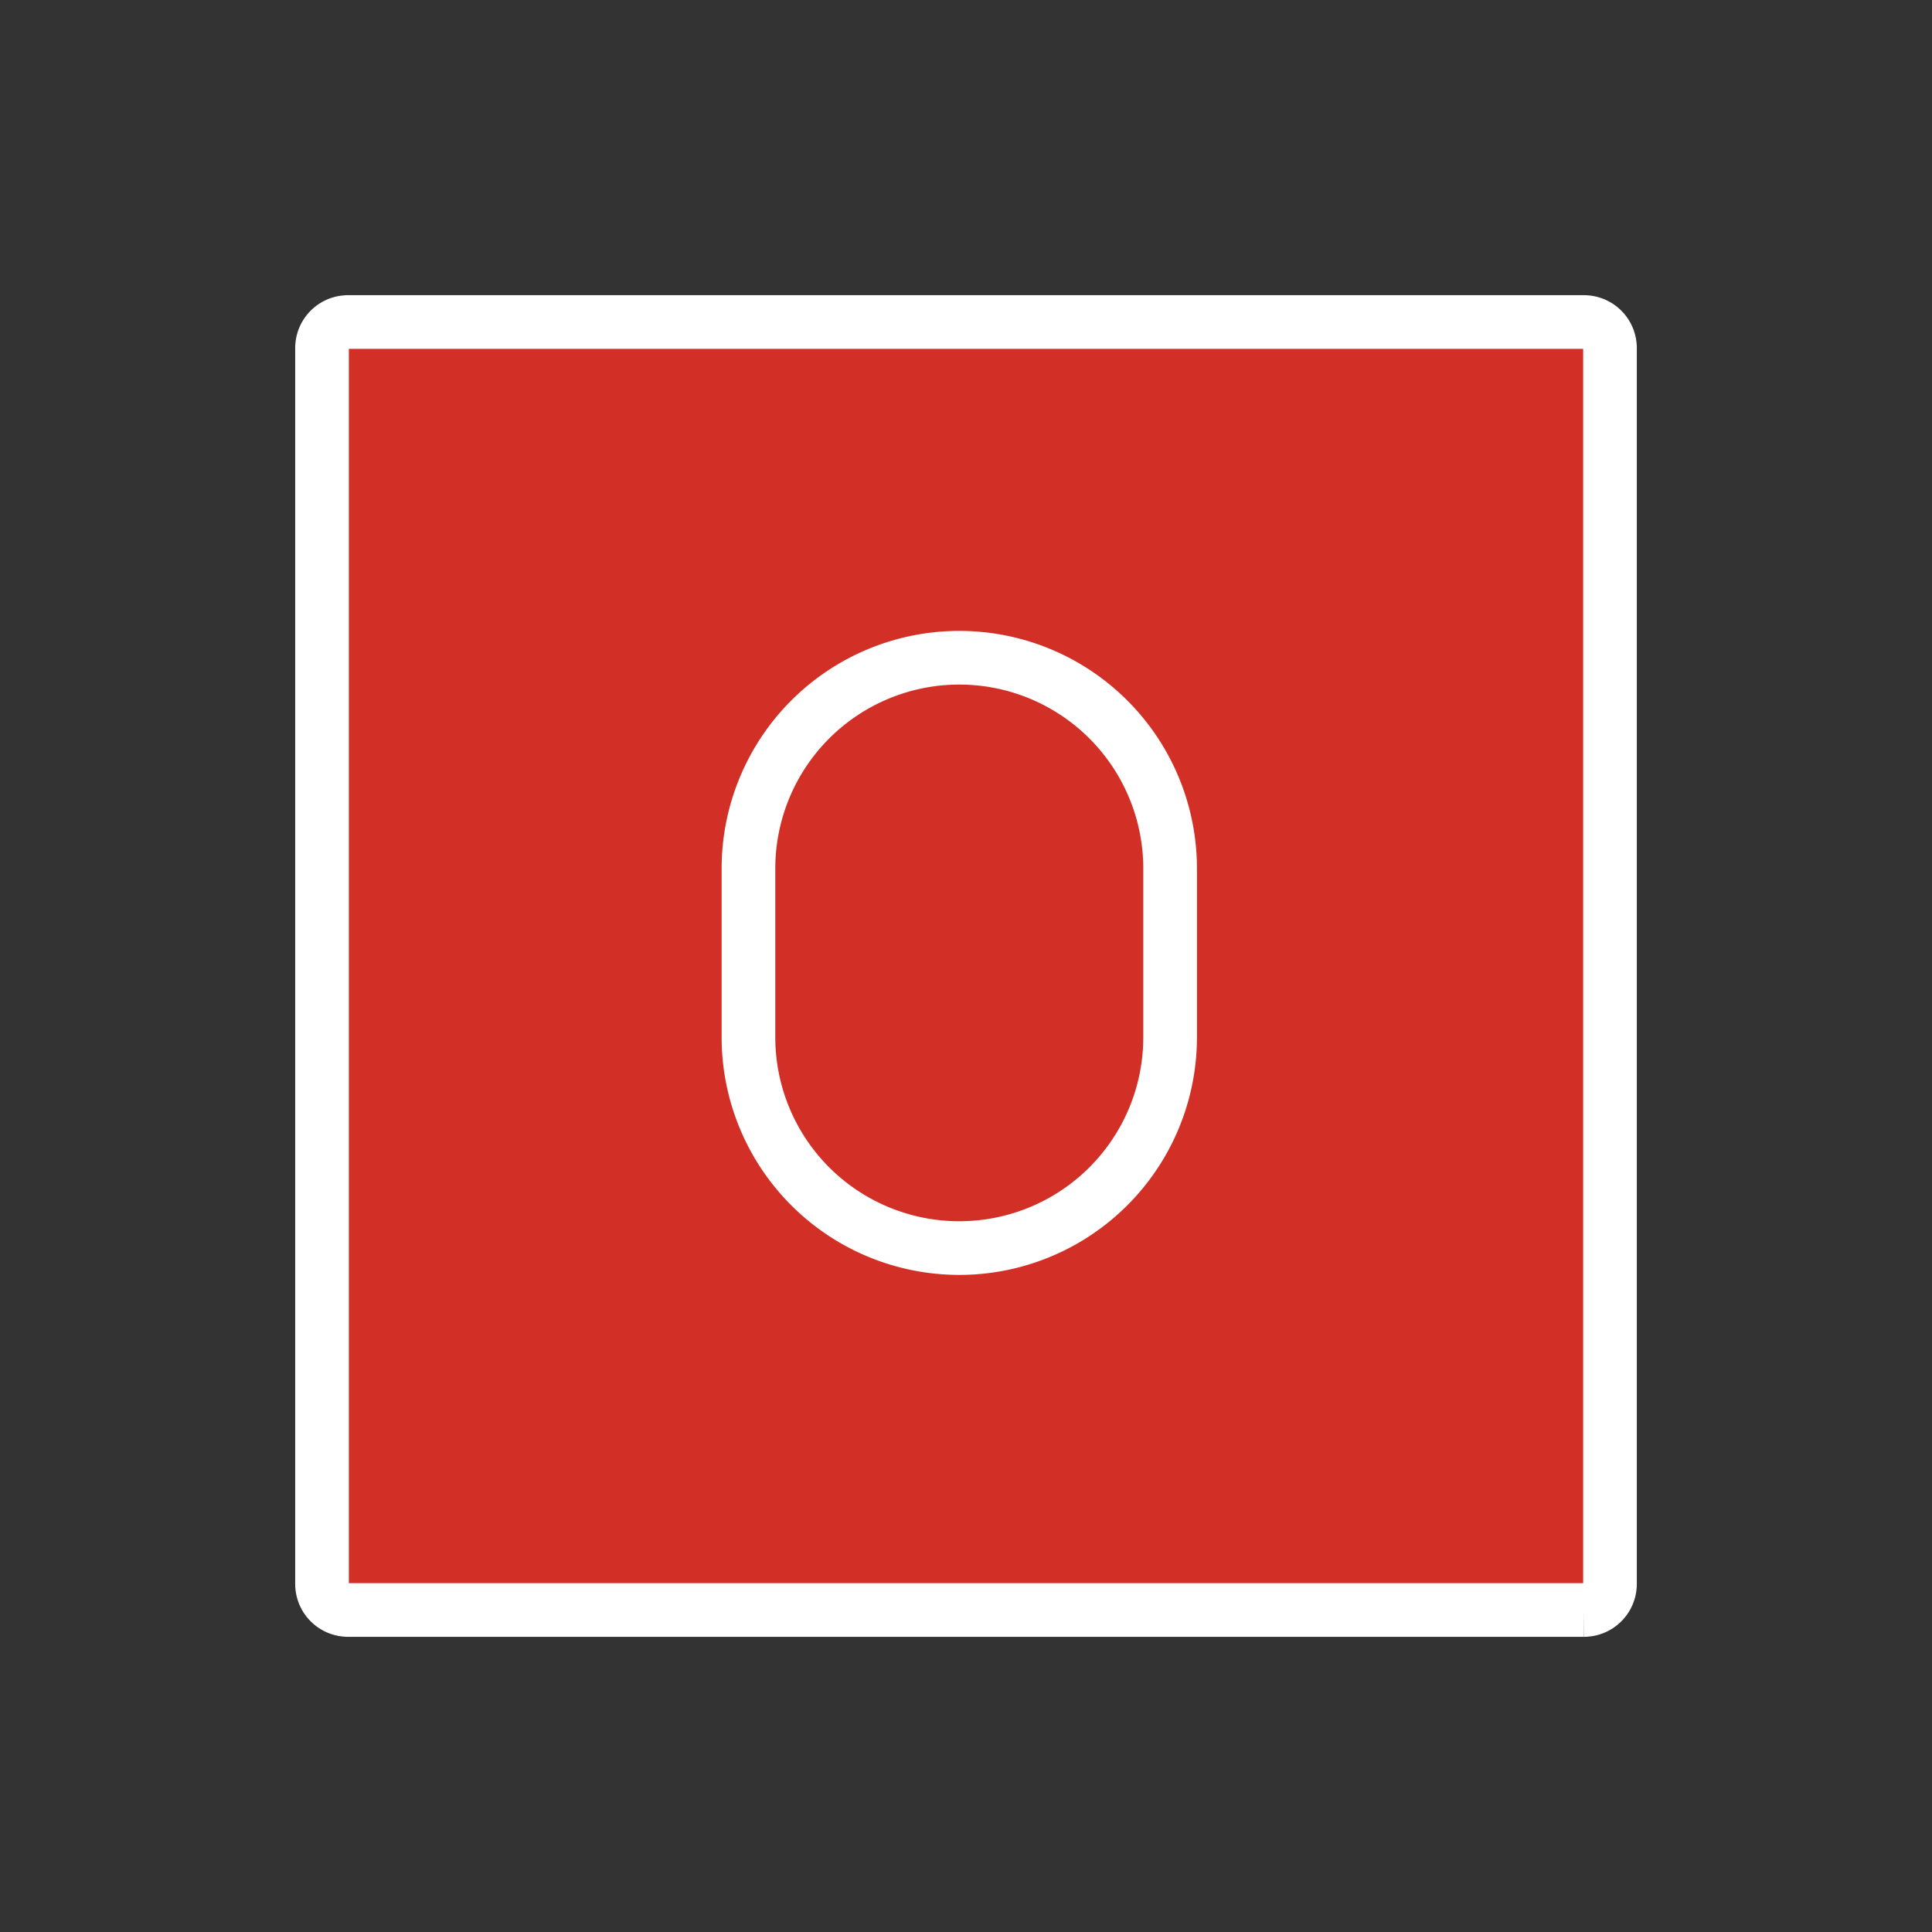 <svg xmlns="http://www.w3.org/2000/svg" xmlns:xlink="http://www.w3.org/1999/xlink" width="72" height="72" viewBox="0 0 72 72"><rect x="0" y="0" width="72" height="72" fill="#333333" stroke="none"/><defs><path id="openmojiOButtonBloodType0" d="M59.035 60h-46.07a.97.97 0 0 1-.965-.965v-46.07a.97.97 0 0 1 .965-.965h46.07a.97.97 0 0 1 .965.965v46.07a.97.97 0 0 1-.965.965"/><path id="openmojiOButtonBloodType1" d="M35.75 46.512a7.857 7.857 0 0 1-7.857-7.857v-6.286a7.857 7.857 0 0 1 7.857-7.857a7.857 7.857 0 0 1 7.857 7.857v6.286a7.857 7.857 0 0 1-7.857 7.857"/></defs><g fill="none" stroke="#000" stroke-width="2"><use href="#openmojiOButtonBloodType0" stroke-miterlimit="10"/><use href="#openmojiOButtonBloodType1" stroke-linecap="round" stroke-linejoin="round"/></g><path fill="#d22f27" d="M59.035 60h-46.07a.97.97 0 0 1-.965-.965v-46.07a.97.97 0 0 1 .965-.965h46.07a.97.97 0 0 1 .965.965v46.07a.97.97 0 0 1-.965.965"/><g fill="none" stroke="#fff" stroke-width="2"><use href="#openmojiOButtonBloodType0" stroke-miterlimit="10"/><use href="#openmojiOButtonBloodType1" stroke-linecap="round" stroke-linejoin="round"/></g></svg>